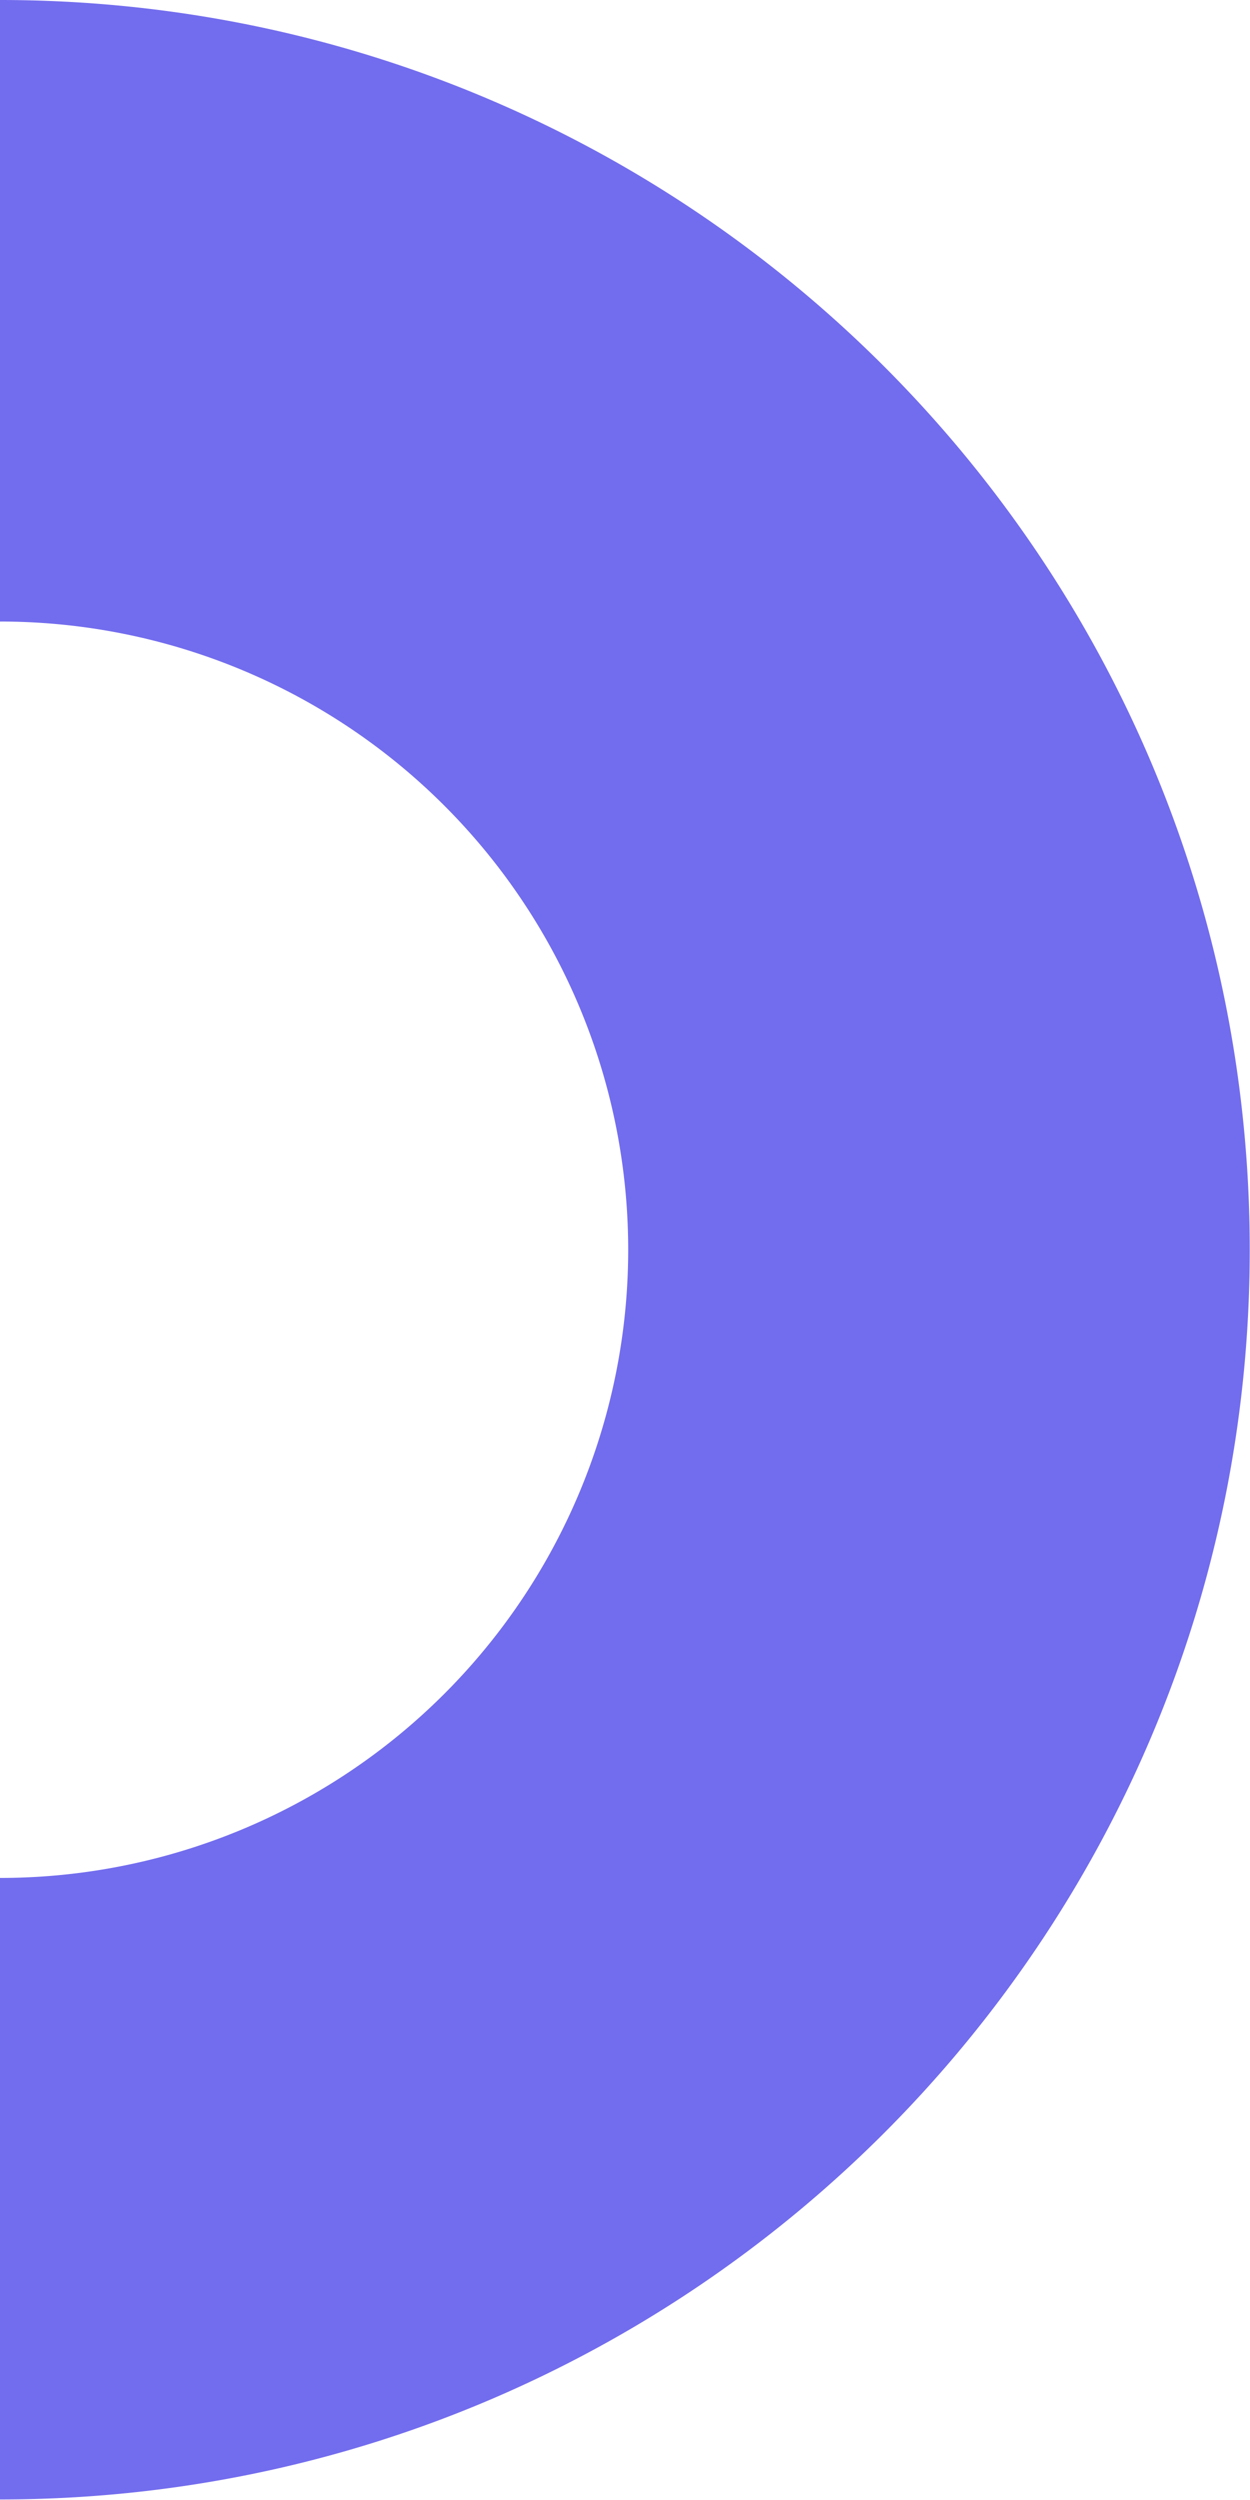 <svg xmlns="http://www.w3.org/2000/svg" viewBox="0 0 187.04 374.07"><defs><style>.cls-1{fill:#726cee;}</style></defs><g id="Layer_2" data-name="Layer 2"><g id="figures"><path class="cls-1" d="M187,187c0,103.3-83.74,187-187,187v-93a94,94,0,0,0,94-94A94,94,0,0,0,0,93V0C103.3,0,187,83.74,187,187Z"/></g></g></svg>